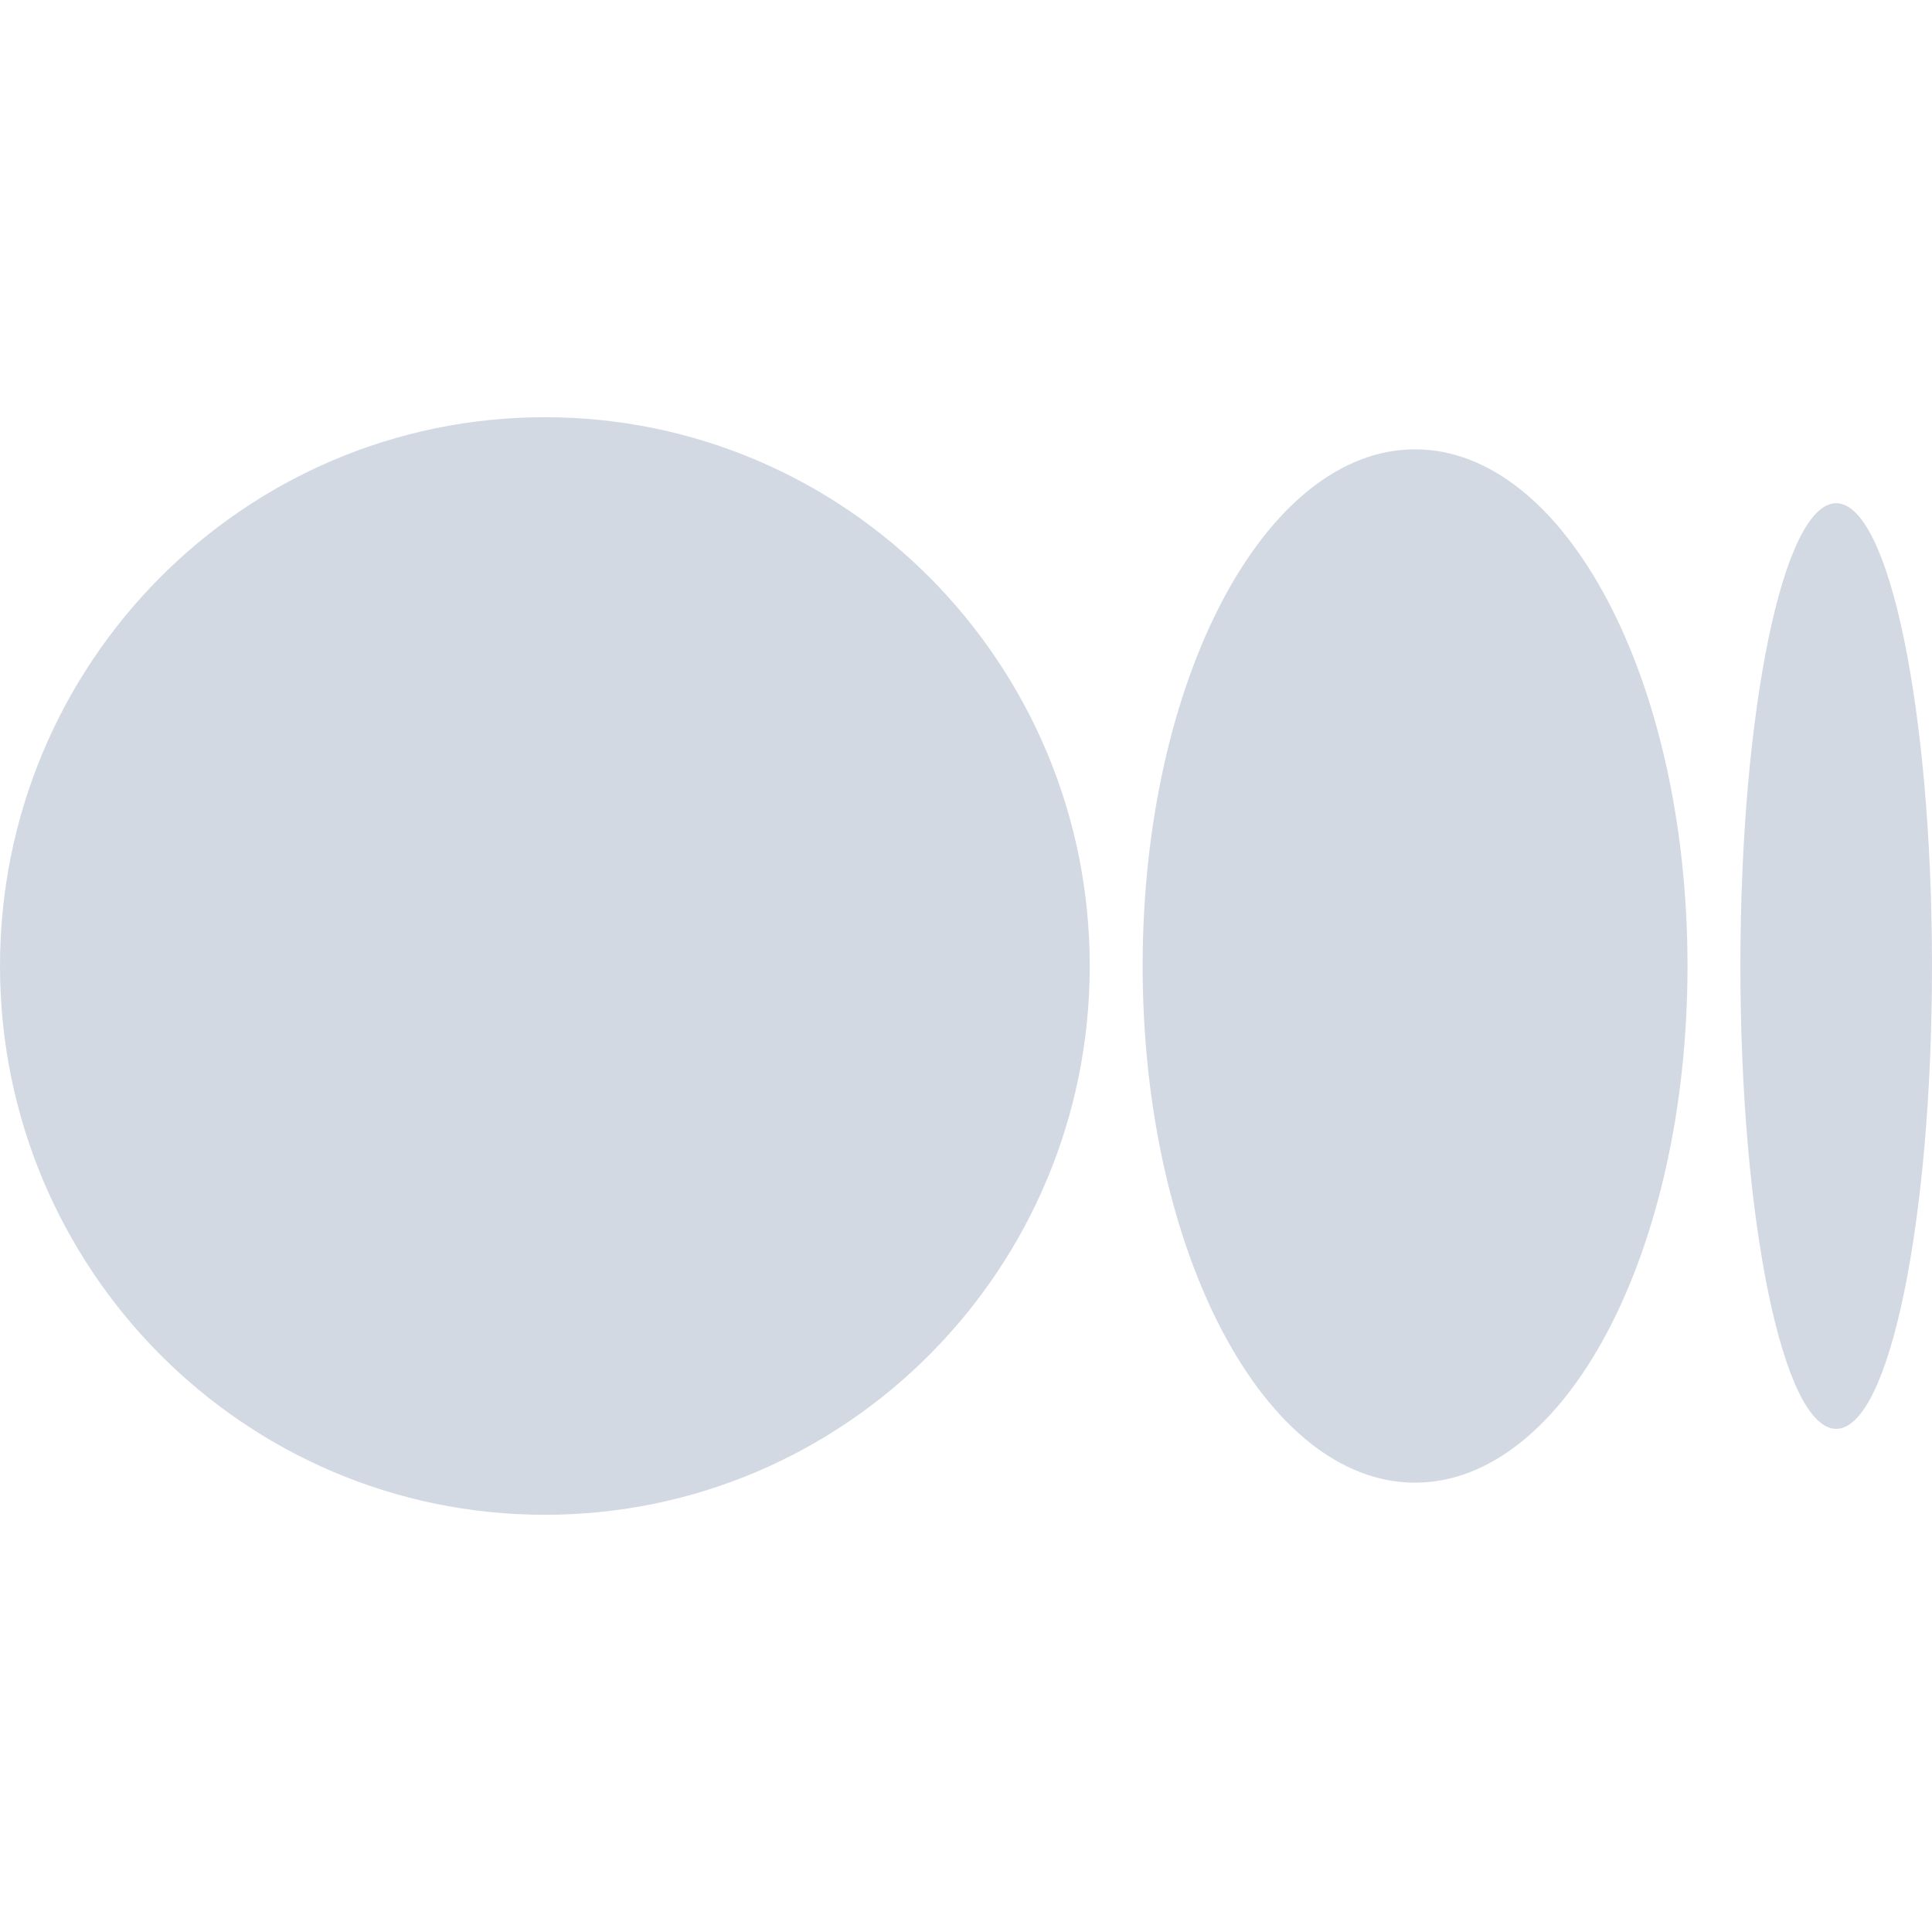 <svg width="40" height="40" viewBox="0 0 40 40" fill="none" xmlns="http://www.w3.org/2000/svg">
<path d="M11.281 8.638C17.512 8.638 22.562 13.725 22.562 20C22.562 26.275 17.512 31.362 11.281 31.362C5.051 31.362 0 26.275 0 20C0 13.725 5.051 8.638 11.281 8.638ZM29.297 9.303C32.412 9.303 34.938 14.092 34.938 20H34.938C34.938 25.907 32.413 30.697 29.297 30.697C26.182 30.697 23.657 25.907 23.657 20C23.657 14.094 26.182 9.303 29.297 9.303H29.297ZM38.016 10.418C39.112 10.418 40 14.708 40 20C40 25.291 39.112 29.583 38.016 29.583C36.92 29.583 36.033 25.292 36.033 20C36.033 14.708 36.921 10.418 38.016 10.418Z" fill="#D3D9E3"/>
</svg>
